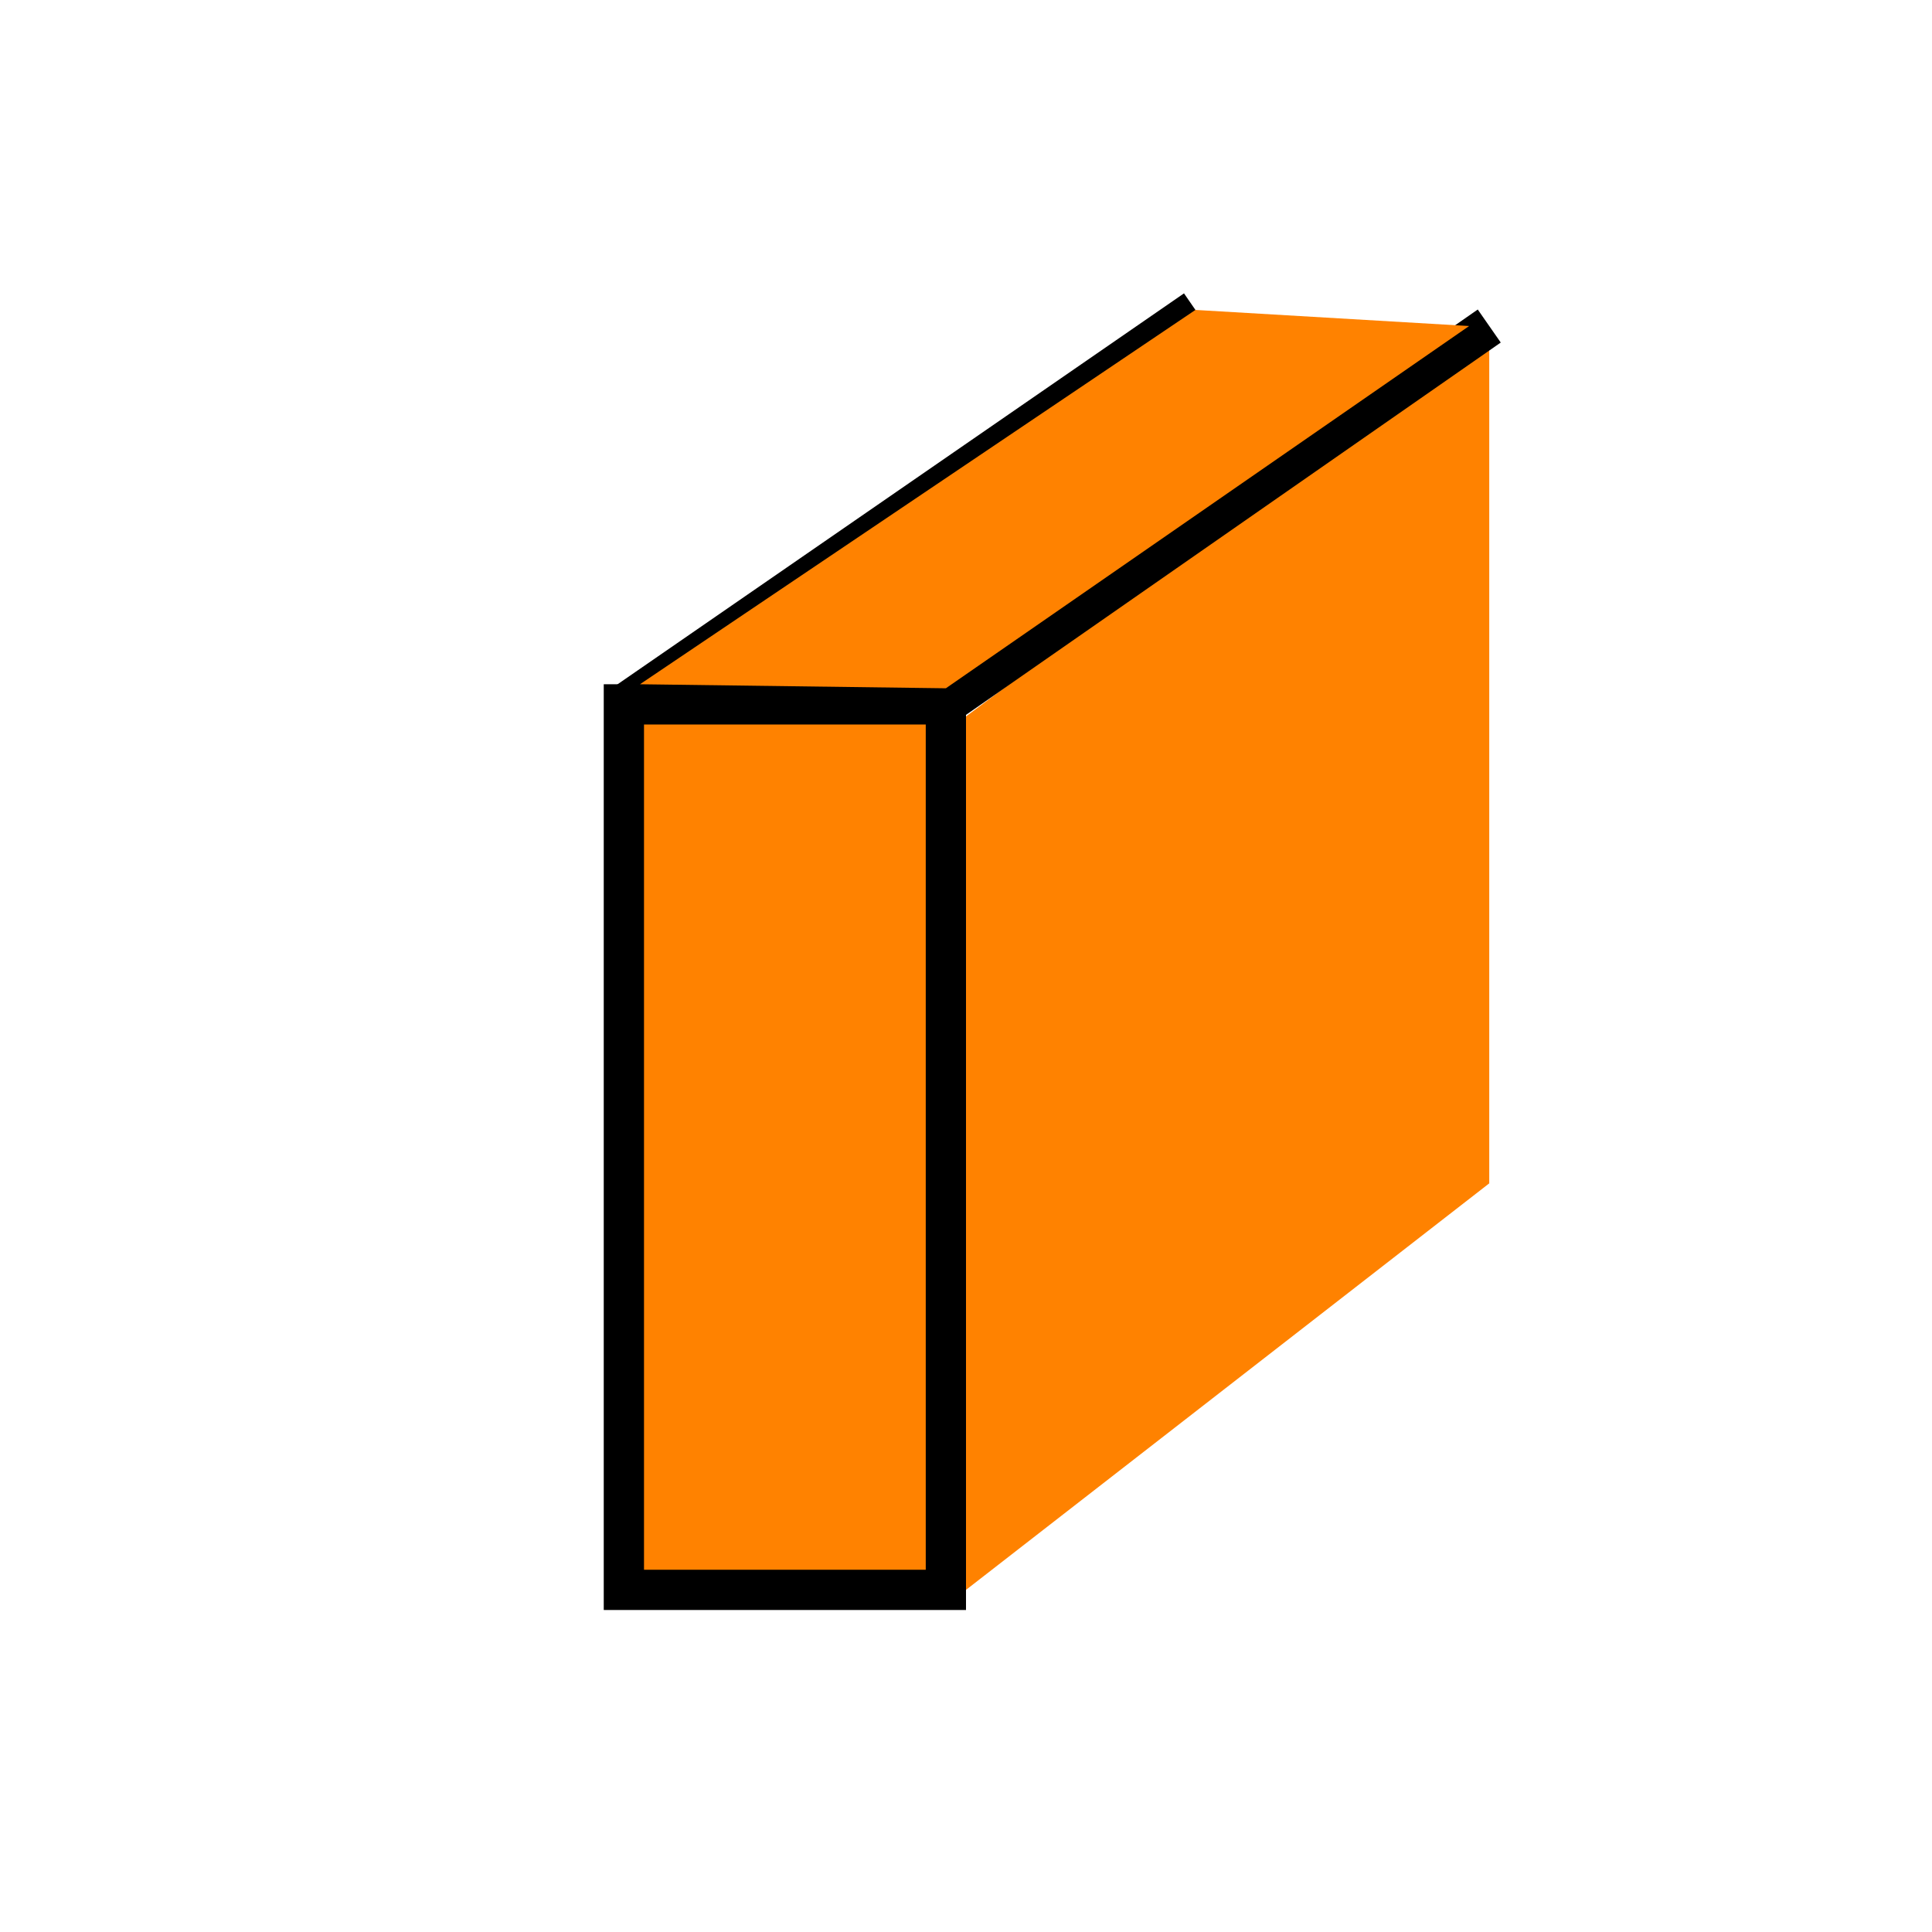<?xml version="1.0" encoding="utf-8"?>
<!-- Generator: Adobe Illustrator 22.1.0, SVG Export Plug-In . SVG Version: 6.00 Build 0)  -->
<svg version="1.1" id="Layer_1" xmlns="http://www.w3.org/2000/svg" xmlns:xlink="http://www.w3.org/1999/xlink" x="0px" y="0px"
	 viewBox="0 0 48 48" style="enable-background:new 0 0 48 48;" xml:space="preserve">
<style type="text/css">
	.st0{fill:#FF8200;stroke:#000000;stroke-miterlimit:10;}
	.st1{fill:#FF8200;}
	.st2{fill:none;stroke:#000000;stroke-miterlimit:10;}
	.st3{fill:none;stroke:#000000;stroke-linecap:square;stroke-linejoin:round;stroke-miterlimit:10;}
</style>
<rect x="15.5" y="17.5" class="st0" width="8" height="22"/>
<polygon class="st1" points="37,29.4 24,39.5 24,17.8 37,8.1 "/>
<line class="st2" x1="23.5" y1="17.5" x2="37" y2="8.1"/>
<path class="st3" d="M38.1,29"/>
<path class="st3" d="M23.5,39.9"/>
<line class="st2" x1="15.5" y1="17.5" x2="29.7" y2="7.7"/>
<polygon class="st1" points="36.5,8.1 23.5,17.1 15.9,17 29.7,7.7 "/>
</svg>
